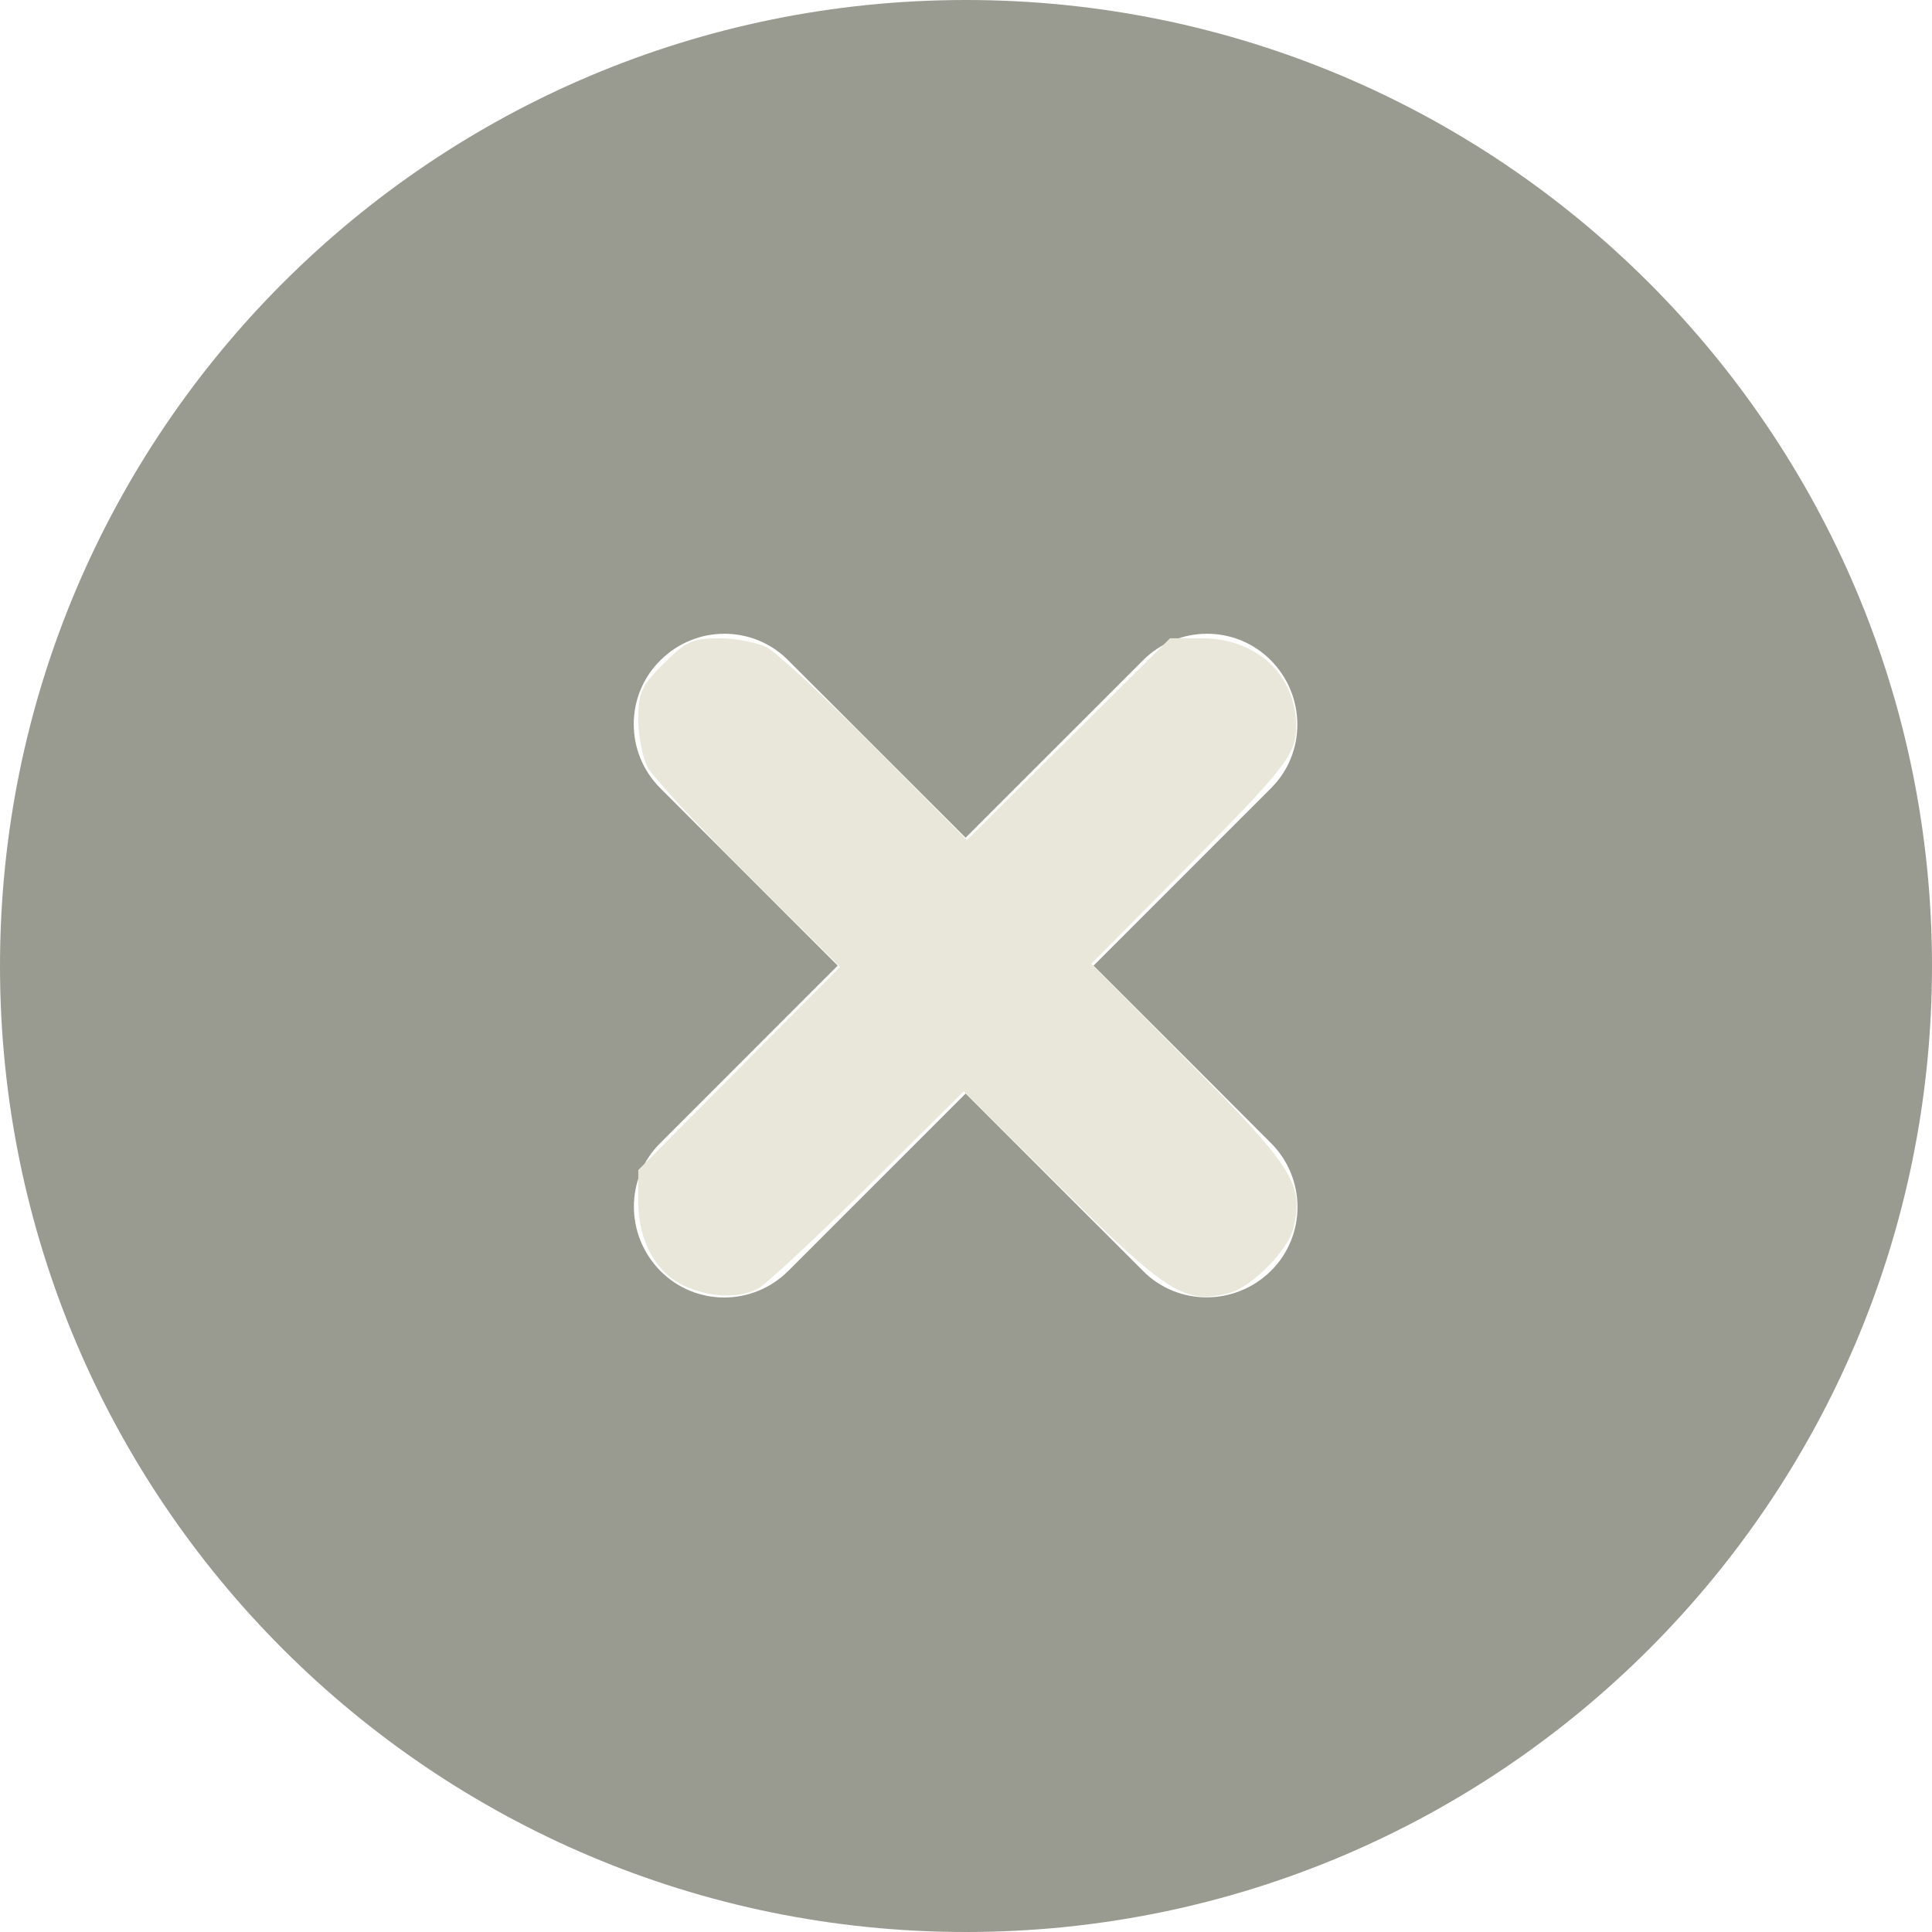 <?xml version="1.0" encoding="UTF-8" standalone="no"?>
<svg
   viewBox="0 0 512 512"
   version="1.1"
   id="svg4"
   sodipodi:docname="circle-xmark-solid.svg"
   inkscape:version="1.1.2 (0a00cf5339, 2022-02-04)"
   xmlns:inkscape="http://www.inkscape.org/namespaces/inkscape"
   xmlns:sodipodi="http://sodipodi.sourceforge.net/DTD/sodipodi-0.dtd"
   xmlns="http://www.w3.org/2000/svg"
   xmlns:svg="http://www.w3.org/2000/svg">
  <defs
     id="defs8" />
  <sodipodi:namedview
     id="namedview6"
     pagecolor="#ffffff"
     bordercolor="#666666"
     borderopacity="1.0"
     inkscape:pageshadow="2"
     inkscape:pageopacity="0.0"
     inkscape:pagecheckerboard="0"
     showgrid="false"
     inkscape:zoom="0.579358"
     inkscape:cx="204.53675"
     inkscape:cy="327.94921"
     inkscape:window-width="960"
     inkscape:window-height="1011"
     inkscape:window-x="0"
     inkscape:window-y="32"
     inkscape:window-maximized="0"
     inkscape:current-layer="svg4" />
  <!--! Font Awesome Pro 6.2.0 by @fontawesome - https://fontawesome.com License - https://fontawesome.com/license (Commercial License) Copyright 2022 Fonticons, Inc. -->
  <path
     d="M256 512c141.4 0 256-114.6 256-256S397.4 0 256 0S0 114.6 0 256S114.6 512 256 512zM175 175c9.4-9.4 24.6-9.4 33.9 0l47 47 47-47c9.4-9.4 24.6-9.4 33.9 0s9.4 24.6 0 33.9l-47 47 47 47c9.4 9.4 9.4 24.6 0 33.9s-24.6 9.4-33.9 0l-47-47-47 47c-9.4 9.4-24.6 9.4-33.9 0s-9.4-24.6 0-33.9l47-47-47-47c-9.4-9.4-9.4-24.6 0-33.9z"
     id="path2"
     style="fill:#454936;fill-opacity:0.55" />
  <path
     style="fill:#e9e7da;fill-opacity:1;stroke-width:4.048"
     d="m 181.701,340.925 c -7.754,-3.371 -12.533,-11.887 -12.541,-22.347 l -0.006,-8.508 26.732,-26.921 26.732,-26.921 -24.261,-24.119 c -13.344,-13.266 -25.373,-26.217 -26.732,-28.78 -1.359,-2.564 -2.471,-8.286 -2.471,-12.717 0,-7.057 0.831,-8.887 6.701,-14.757 5.87,-5.87 7.701,-6.701 14.757,-6.701 4.431,0 10.153,1.112 12.717,2.471 2.563,1.359 15.515,13.388 28.78,26.732 l 24.119,24.261 26.921,-26.732 26.921,-26.732 8.508,0.006 c 14.518,0.011 24.906,9.752 24.906,23.353 0,7.399 -2.742,10.934 -29.05,37.458 l -25.227,25.434 26.128,26.348 c 27.506,27.737 30.299,32.215 27.374,43.871 -1.487,5.924 -11.162,15.599 -17.086,17.086 -11.657,2.926 -16.134,0.132 -43.871,-27.374 l -26.348,-26.128 -25.434,25.227 c -13.989,13.875 -27.13,26.087 -29.204,27.138 -5.037,2.554 -12.266,2.309 -19.066,-0.647 z"
     id="path2249" />
</svg>
